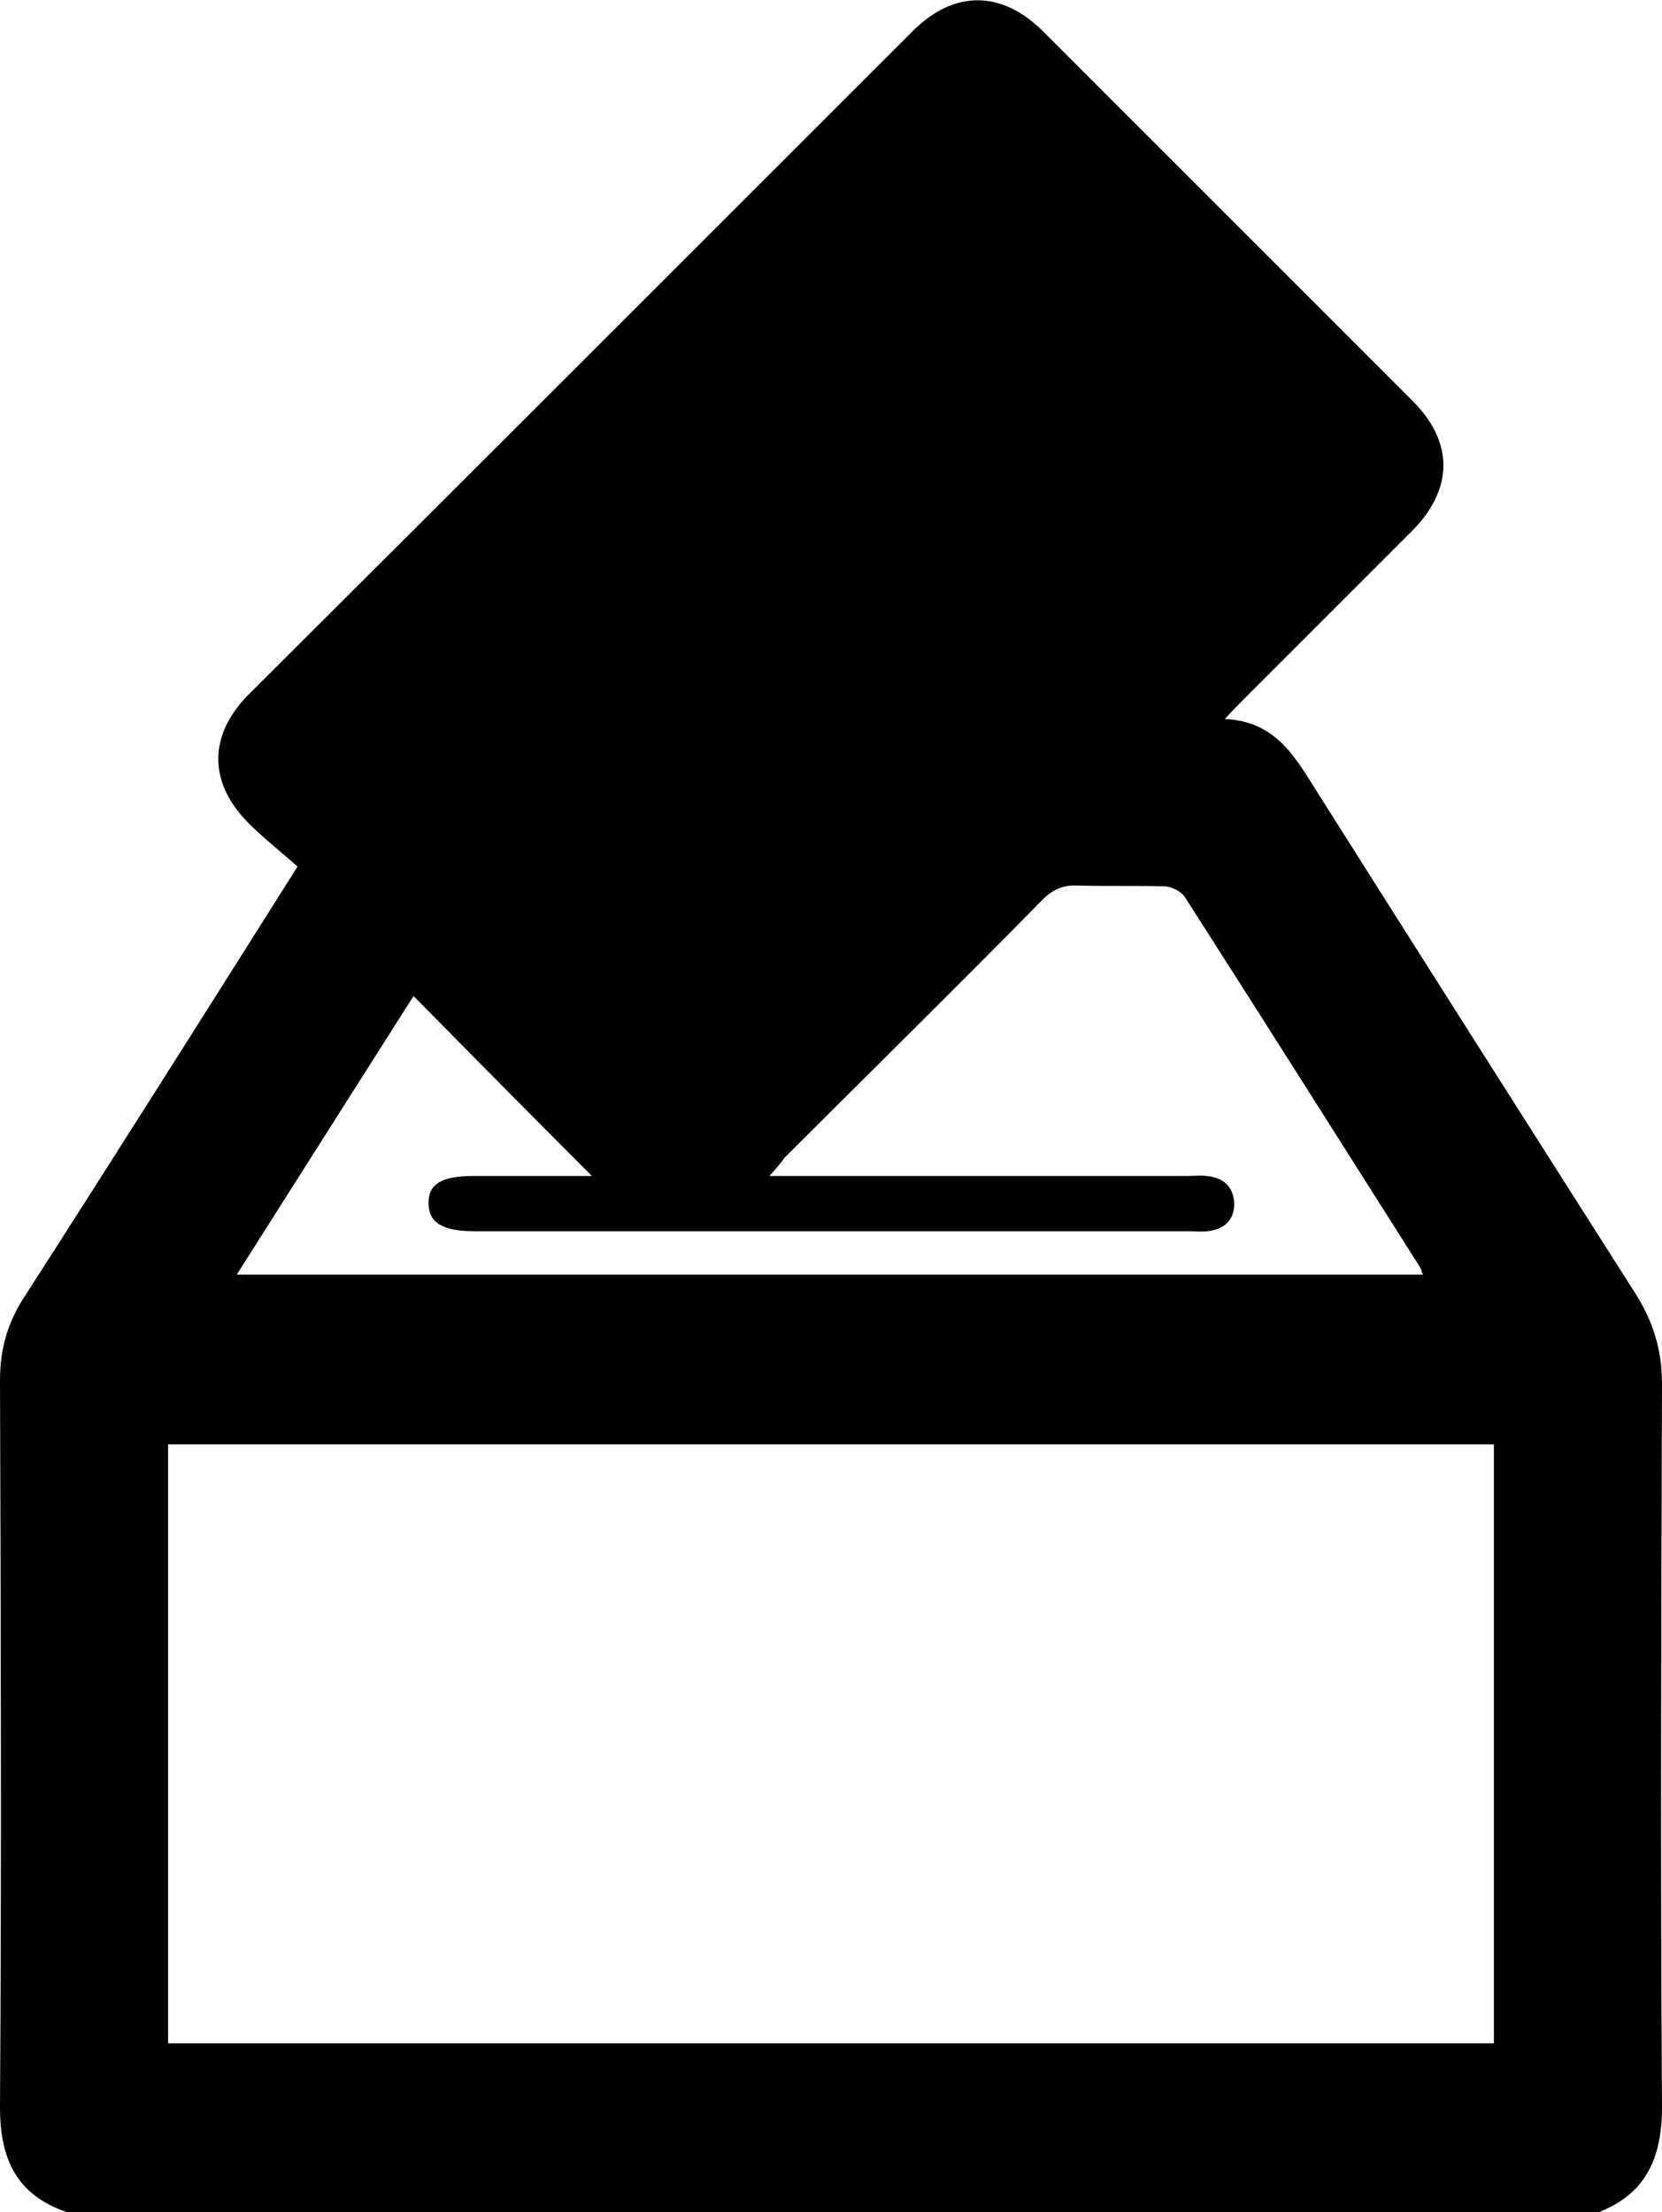 <?xml version="1.0" encoding="utf-8"?>
<!-- Generator: Adobe Illustrator 22.1.0, SVG Export Plug-In . SVG Version: 6.00 Build 0)  -->
<svg version="1.1" id="Layer_1" xmlns="http://www.w3.org/2000/svg" xmlns:xlink="http://www.w3.org/1999/xlink" x="0px" y="0px"
	 viewBox="0 0 210.6 280.3" style="enable-background:new 0 0 210.6 280.3;" xml:space="preserve">
<g>
	<path d="M8.5,280.3c-6.4-2.2-8.5-6.7-8.5-13.3c0.2-30.7,0.1-61.5,0-92.2c0-3.9,1-7.3,3.1-10.5c11.5-17.9,22.8-35.8,34.6-54.5
		c-2-1.8-4.2-3.5-6.2-5.5c-5.1-5.1-5.1-11.1-0.1-16.2C59.6,60,87.7,31.9,115.8,3.8C121-1.3,127-1.2,132.2,4
		c15.6,15.6,31.2,31.2,46.8,46.8c5.2,5.2,5.2,11.1,0,16.4c-7.1,7.1-14.2,14.2-21.3,21.3c-0.7,0.7-1.4,1.4-2.5,2.6
		c6.6,0.3,9,5,11.8,9.4c13.4,21.2,26.8,42.3,40.3,63.5c2.2,3.5,3.3,7.1,3.3,11.3c-0.1,30.6-0.2,61.1,0,91.7c0,6.5-2.1,11.1-8.3,13.4
		C137.7,280.3,73.1,280.3,8.5,280.3z M21.3,258.9c56.2,0,112,0,168,0c0-25.4,0-50.6,0-75.9c-56.1,0-112,0-168,0
		C21.3,208.5,21.3,233.6,21.3,258.9z M97.5,149c1.5,0,2.4,0,3.4,0c16.5,0,33,0,49.5,0c0.8,0,1.6-0.1,2.5,0c2.1,0.2,3.4,1.3,3.5,3.5
		c0,2.2-1.4,3.3-3.4,3.5c-0.8,0.1-1.6,0-2.5,0c-30.1,0-60.2,0-90.3,0c-4.2,0-5.9-1.1-5.9-3.6C54.3,150,56,149,60,149
		c5.1,0,10.3,0,15,0c-7.5-7.5-15-15.1-22.6-22.8c-7.3,11.5-14.8,23.3-22.4,35.3c50.4,0,100.3,0,150.3,0c-0.2-0.5-0.2-0.7-0.4-1
		c-9.9-15.6-19.8-31.3-29.8-46.9c-0.5-0.7-1.7-1.3-2.6-1.3c-3.6-0.1-7.3,0-10.9-0.1c-1.9-0.1-3.2,0.5-4.5,1.8
		c-10.8,11-21.8,21.8-32.7,32.7C98.9,147.4,98.4,148,97.5,149z"/>
</g>
</svg>
